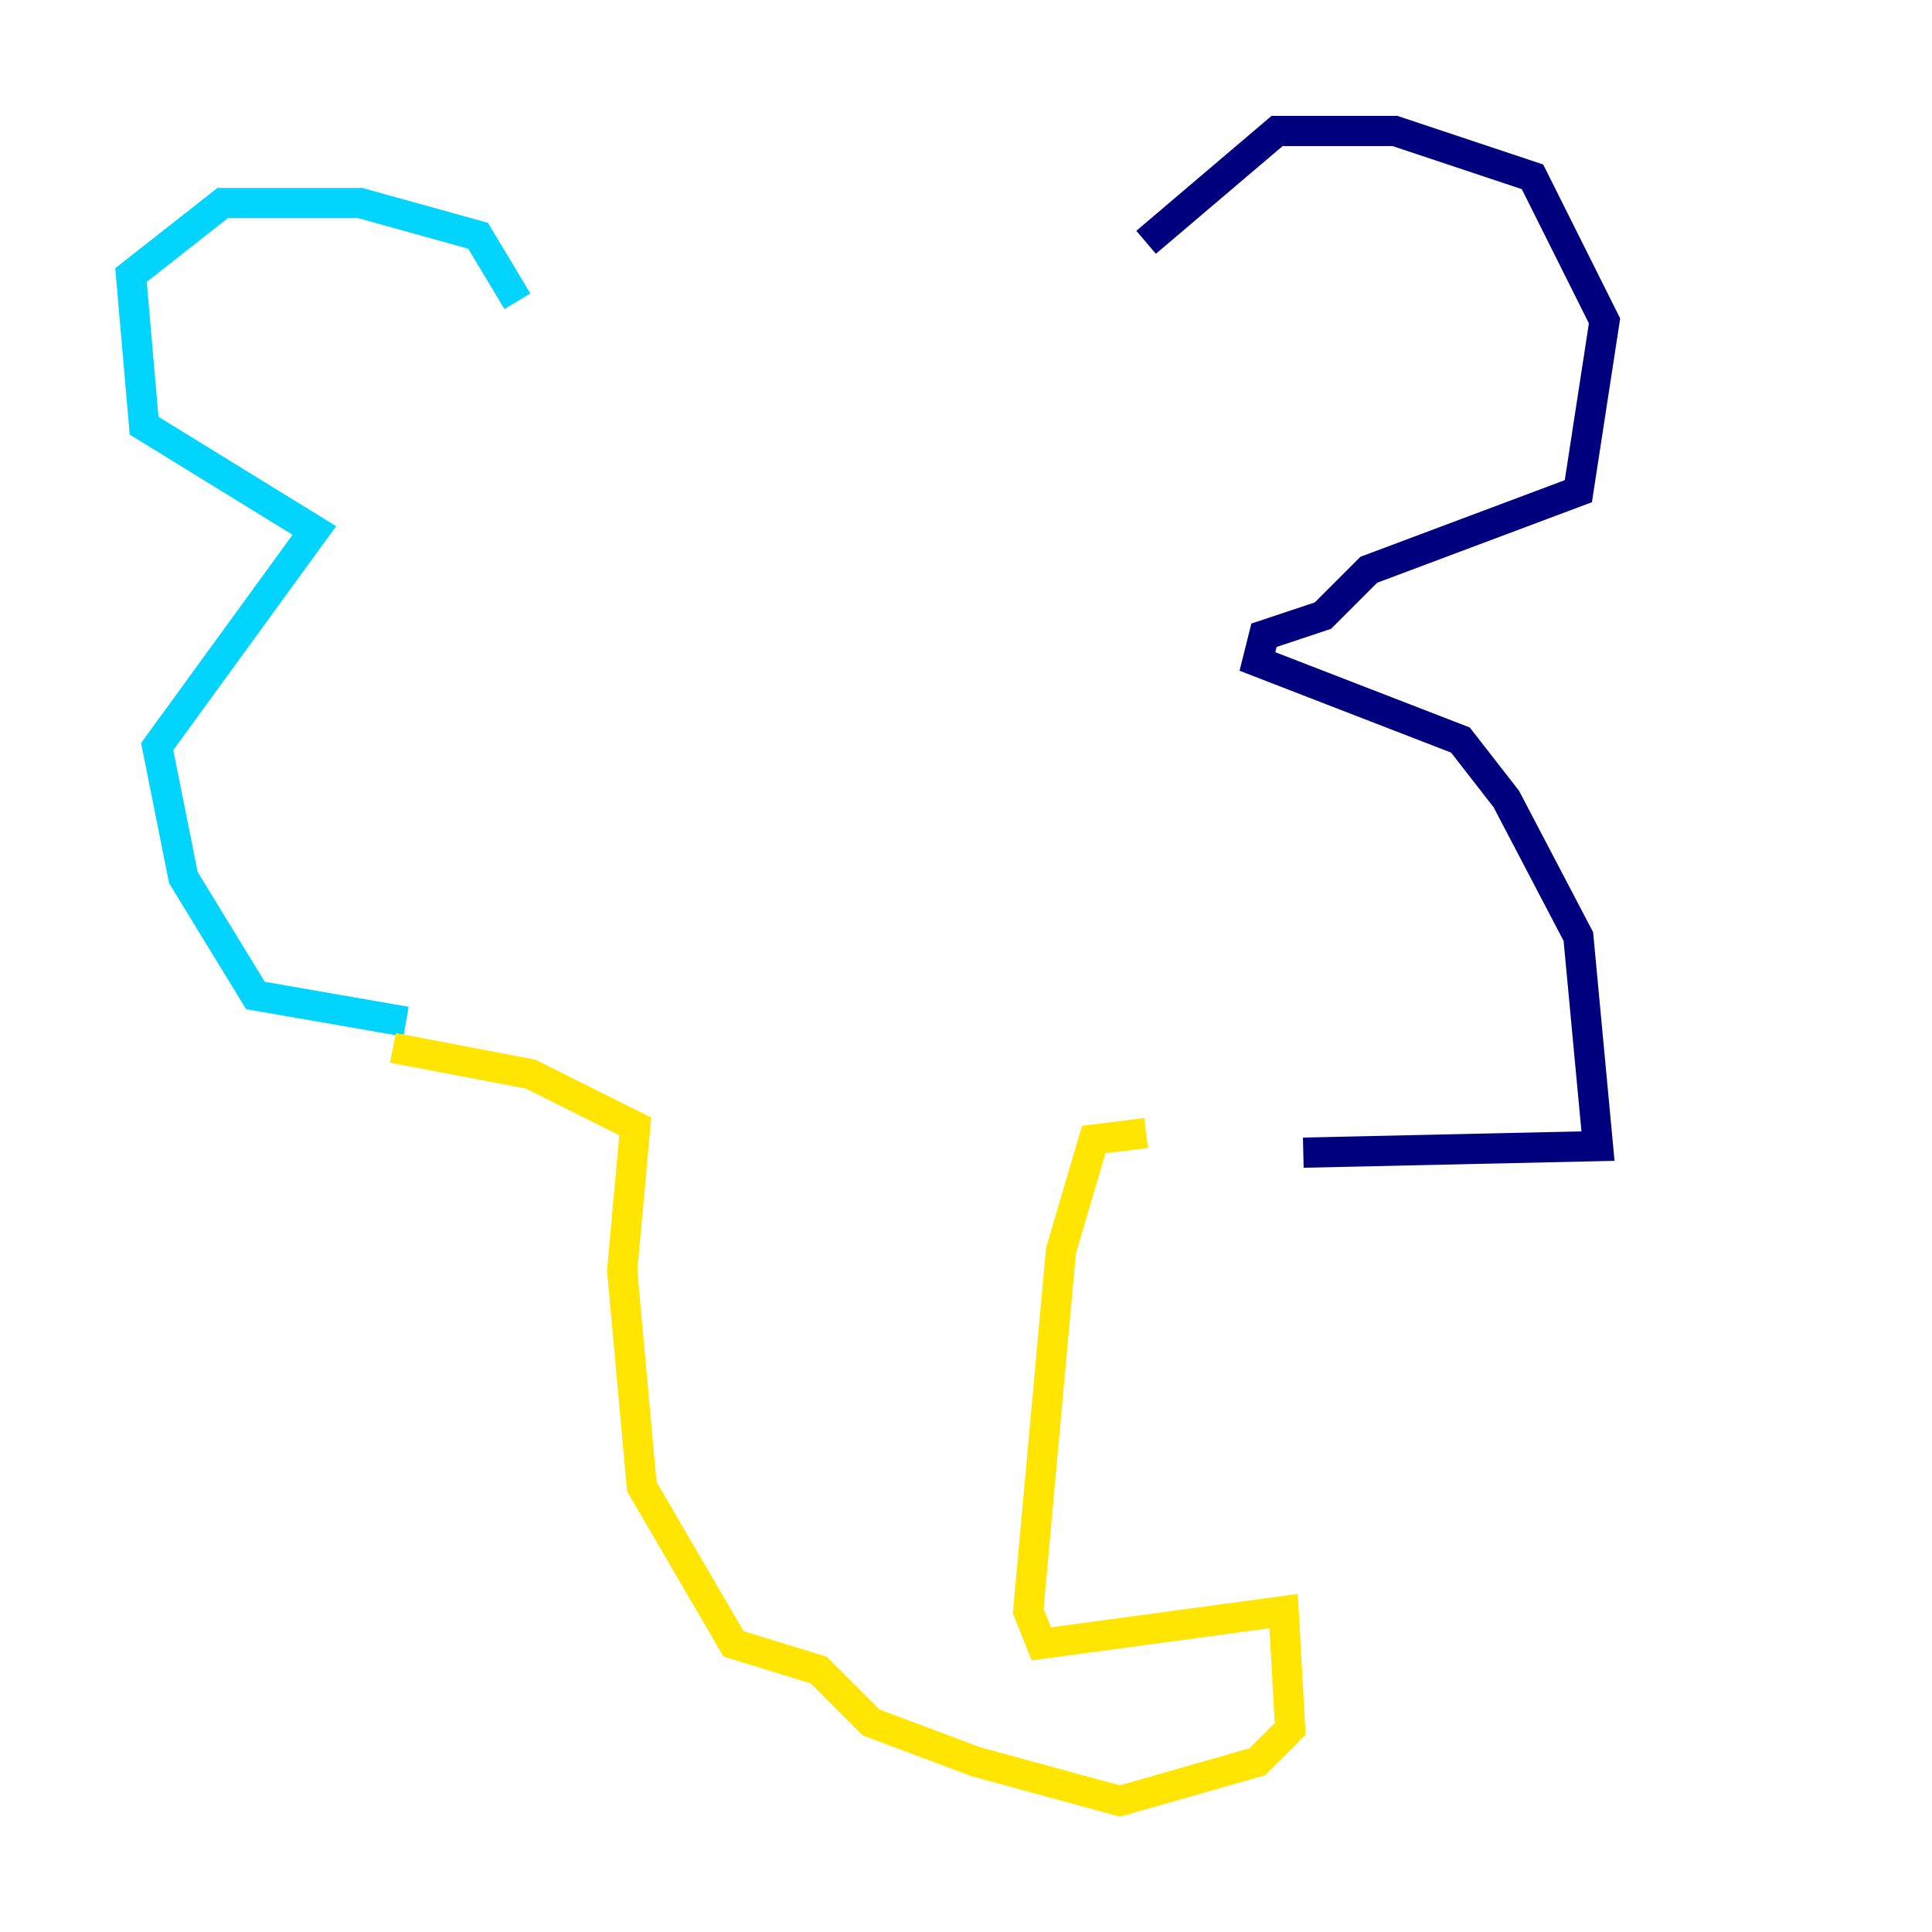 <?xml version="1.0" encoding="utf-8" ?>
<svg baseProfile="tiny" height="128" version="1.2" viewBox="0,0,128,128" width="128" xmlns="http://www.w3.org/2000/svg" xmlns:ev="http://www.w3.org/2001/xml-events" xmlns:xlink="http://www.w3.org/1999/xlink"><defs /><polyline fill="none" points="75.932,16.054 84.61,8.678 92.42,8.678 101.532,11.715 106.305,21.261 104.57,32.542 90.685,37.749 87.647,40.786 83.742,42.088 83.308,43.824 96.759,49.031 99.797,52.936 104.57,62.047 105.871,75.932 86.346,76.366" stroke="#00007f" stroke-width="2" /><polyline fill="none" points="34.278,19.959 31.675,15.62 23.864,13.451 14.752,13.451 8.678,18.224 9.546,28.203 20.827,35.146 10.414,49.464 12.149,58.142 16.922,65.953 26.902,67.688" stroke="#00d4ff" stroke-width="2" /><polyline fill="none" points="26.034,69.424 35.146,71.159 42.088,74.63 41.22,84.176 42.522,98.495 48.597,108.909 54.237,110.644 57.709,114.115 64.651,116.719 74.197,119.322 83.308,116.719 85.478,114.549 85.044,106.739 68.99,108.909 68.122,106.739 70.291,82.875 72.461,75.498 75.932,75.064" stroke="#ffe500" stroke-width="2" /><polyline fill="none" points="69.424,39.919 69.424,39.919" stroke="#7f0000" stroke-width="2" /></svg>